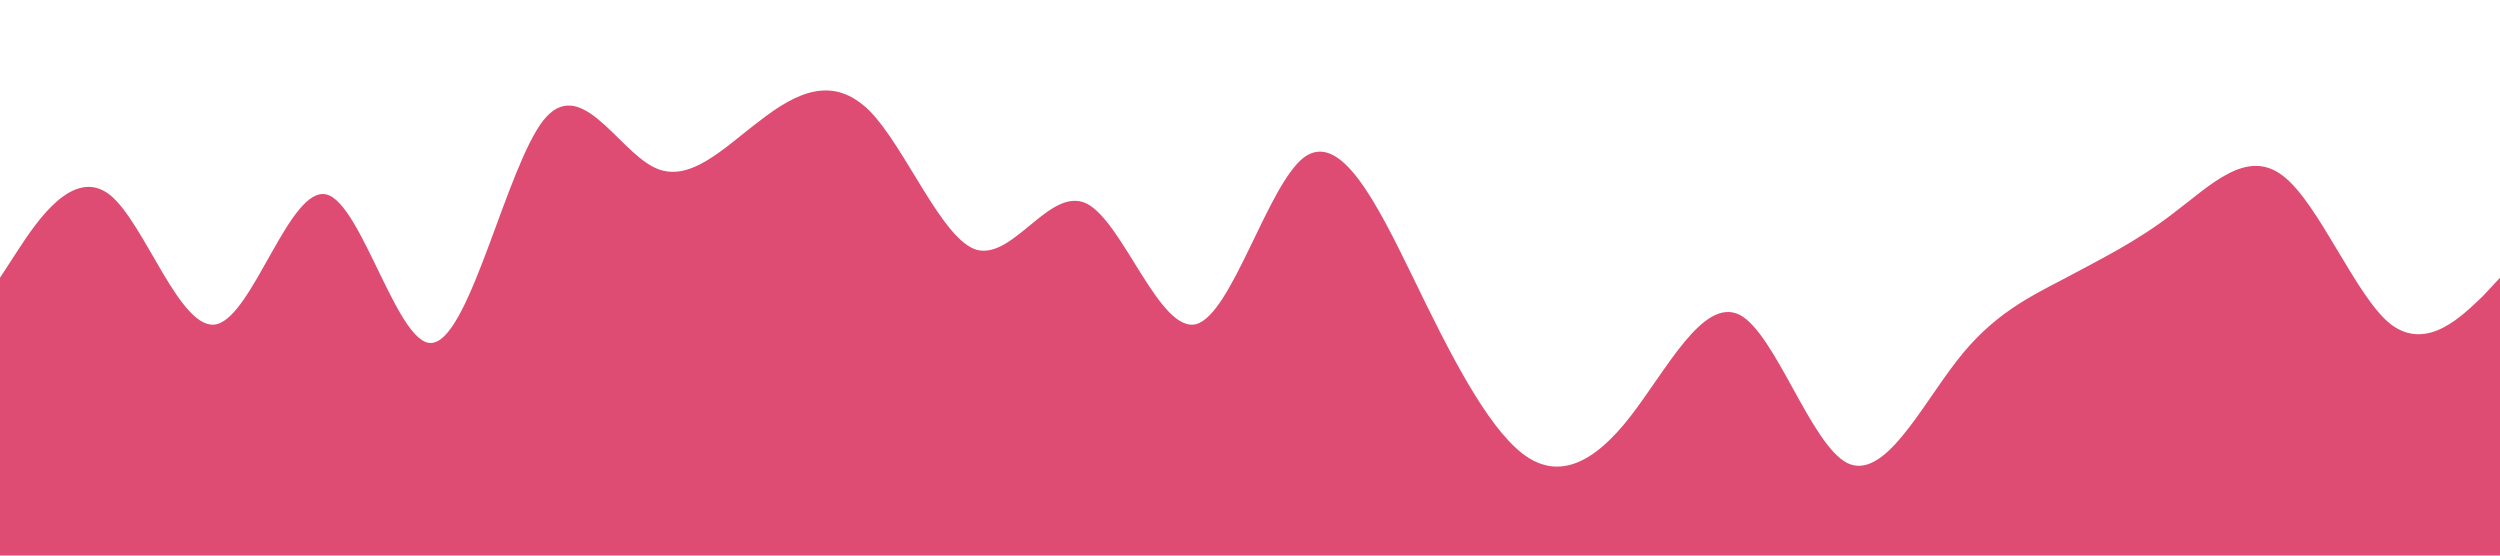 <?xml version="1.0" standalone="no"?><svg xmlns="http://www.w3.org/2000/svg" viewBox="0 0 1440 320"><path fill="#DF4C73" fill-opacity="1" d="M0,160L10.4,144C20.9,128,42,96,63,112C83.5,128,104,192,125,186.7C146.1,181,167,107,188,112C208.7,117,230,203,250,197.3C271.3,192,292,96,313,69.3C333.9,43,355,85,376,96C396.5,107,417,85,438,69.3C459.1,53,480,43,501,64C521.7,85,543,139,563,144C584.3,149,605,107,626,117.3C647,128,668,192,689,186.7C709.6,181,730,107,751,90.7C772.2,75,793,117,814,160C834.8,203,856,245,877,261.3C897.4,277,918,267,939,240C960,213,981,171,1002,181.3C1022.6,192,1043,256,1064,266.7C1085.2,277,1106,235,1127,208C1147.8,181,1169,171,1190,160C1210.4,149,1231,139,1252,122.7C1273,107,1294,85,1315,101.3C1335.7,117,1357,171,1377,186.7C1398.3,203,1419,181,1430,170.7L1440,160L1440,320L1429.6,320C1419.1,320,1398,320,1377,320C1356.5,320,1336,320,1315,320C1293.9,320,1273,320,1252,320C1231.3,320,1210,320,1190,320C1168.7,320,1148,320,1127,320C1106.1,320,1085,320,1064,320C1043.5,320,1023,320,1002,320C980.9,320,960,320,939,320C918.3,320,897,320,877,320C855.7,320,835,320,814,320C793,320,772,320,751,320C730.4,320,710,320,689,320C667.8,320,647,320,626,320C605.2,320,584,320,563,320C542.6,320,522,320,501,320C480,320,459,320,438,320C417.4,320,397,320,376,320C354.8,320,334,320,313,320C292.2,320,271,320,250,320C229.6,320,209,320,188,320C167,320,146,320,125,320C104.3,320,83,320,63,320C41.7,320,21,320,10,320L0,320Z"></path></svg>